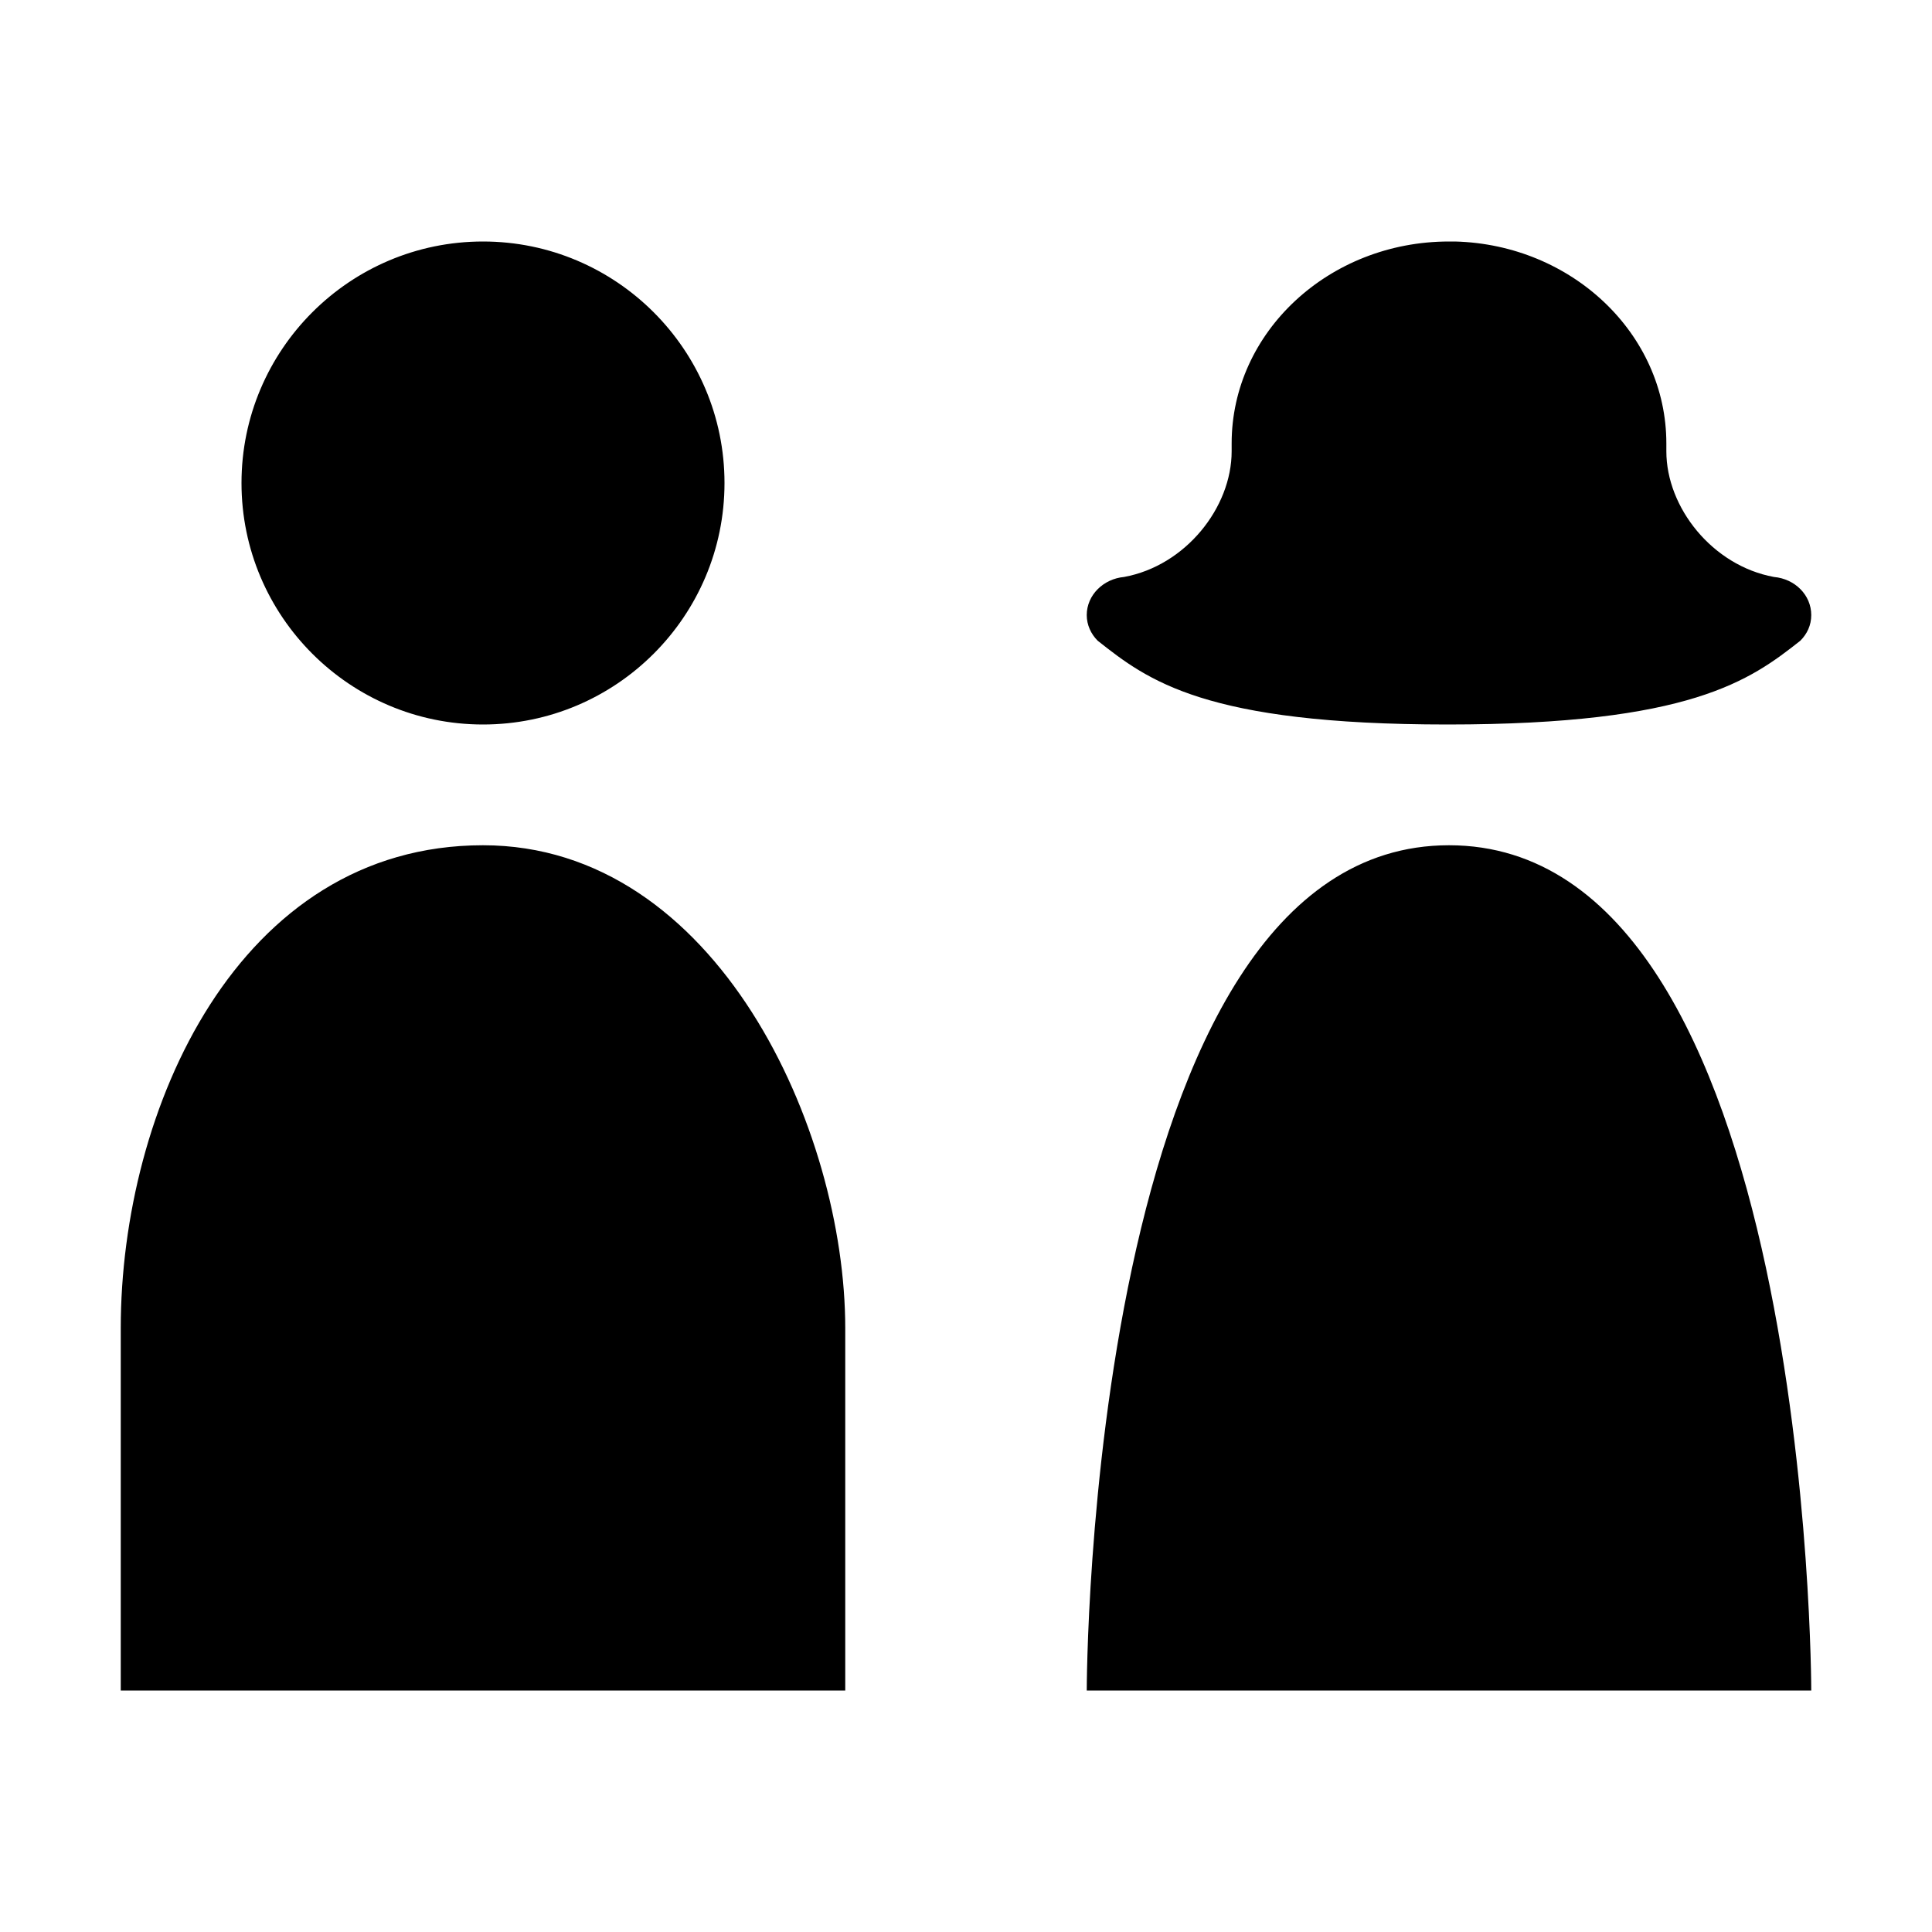<?xml version="1.0" encoding="utf-8"?>
<!-- Generator: Adobe Illustrator 19.2.1, SVG Export Plug-In . SVG Version: 6.00 Build 0)  -->
<svg version="1.1" id="Layer_1" xmlns="http://www.w3.org/2000/svg" xmlns:xlink="http://www.w3.org/1999/xlink" x="0px" y="0px"
	 viewBox="0 0 512 512" enable-background="new 0 0 512 512" xml:space="preserve">
<path d="M384,64c-31.8,0-57.6,24-57.6,53.5v2.1c0,14.9-12.2,30.3-28.5,33.3c-5.5,0.5-9.9,4.8-9.9,10.1c0,2.6,1.1,5,2.9,6.8
	c13.3,10.5,28.3,22.2,92.7,22.2s80.2-11.7,93.5-22.2c1.8-1.8,2.9-4.1,2.9-6.8c0-5.3-4.3-9.6-9.9-10.1c-16.3-3-28.5-18.4-28.5-33.3
	v-2.1c0-29-25-52.7-56-53.5c-0.2,0-0.4,0-0.5,0h0.2c-0.4,0-0.7,0-1.1,0H384z M384.1,64c0.3,0,0.6,0,0.9,0
	C384.8,64,384.5,64,384.1,64L384.1,64z M128,224c-64.9,0-96,70-96,128v96h192v-96C224,299.3,190,224,128,224z M384,224
	c-96,0-96,224-96,224h192C480,448,480,224,384,224z M192,128c0,35.3-28.7,64-64,64s-64-28.7-64-64s28.7-64,64-64S192,92.7,192,128z"
	/>
</svg>
